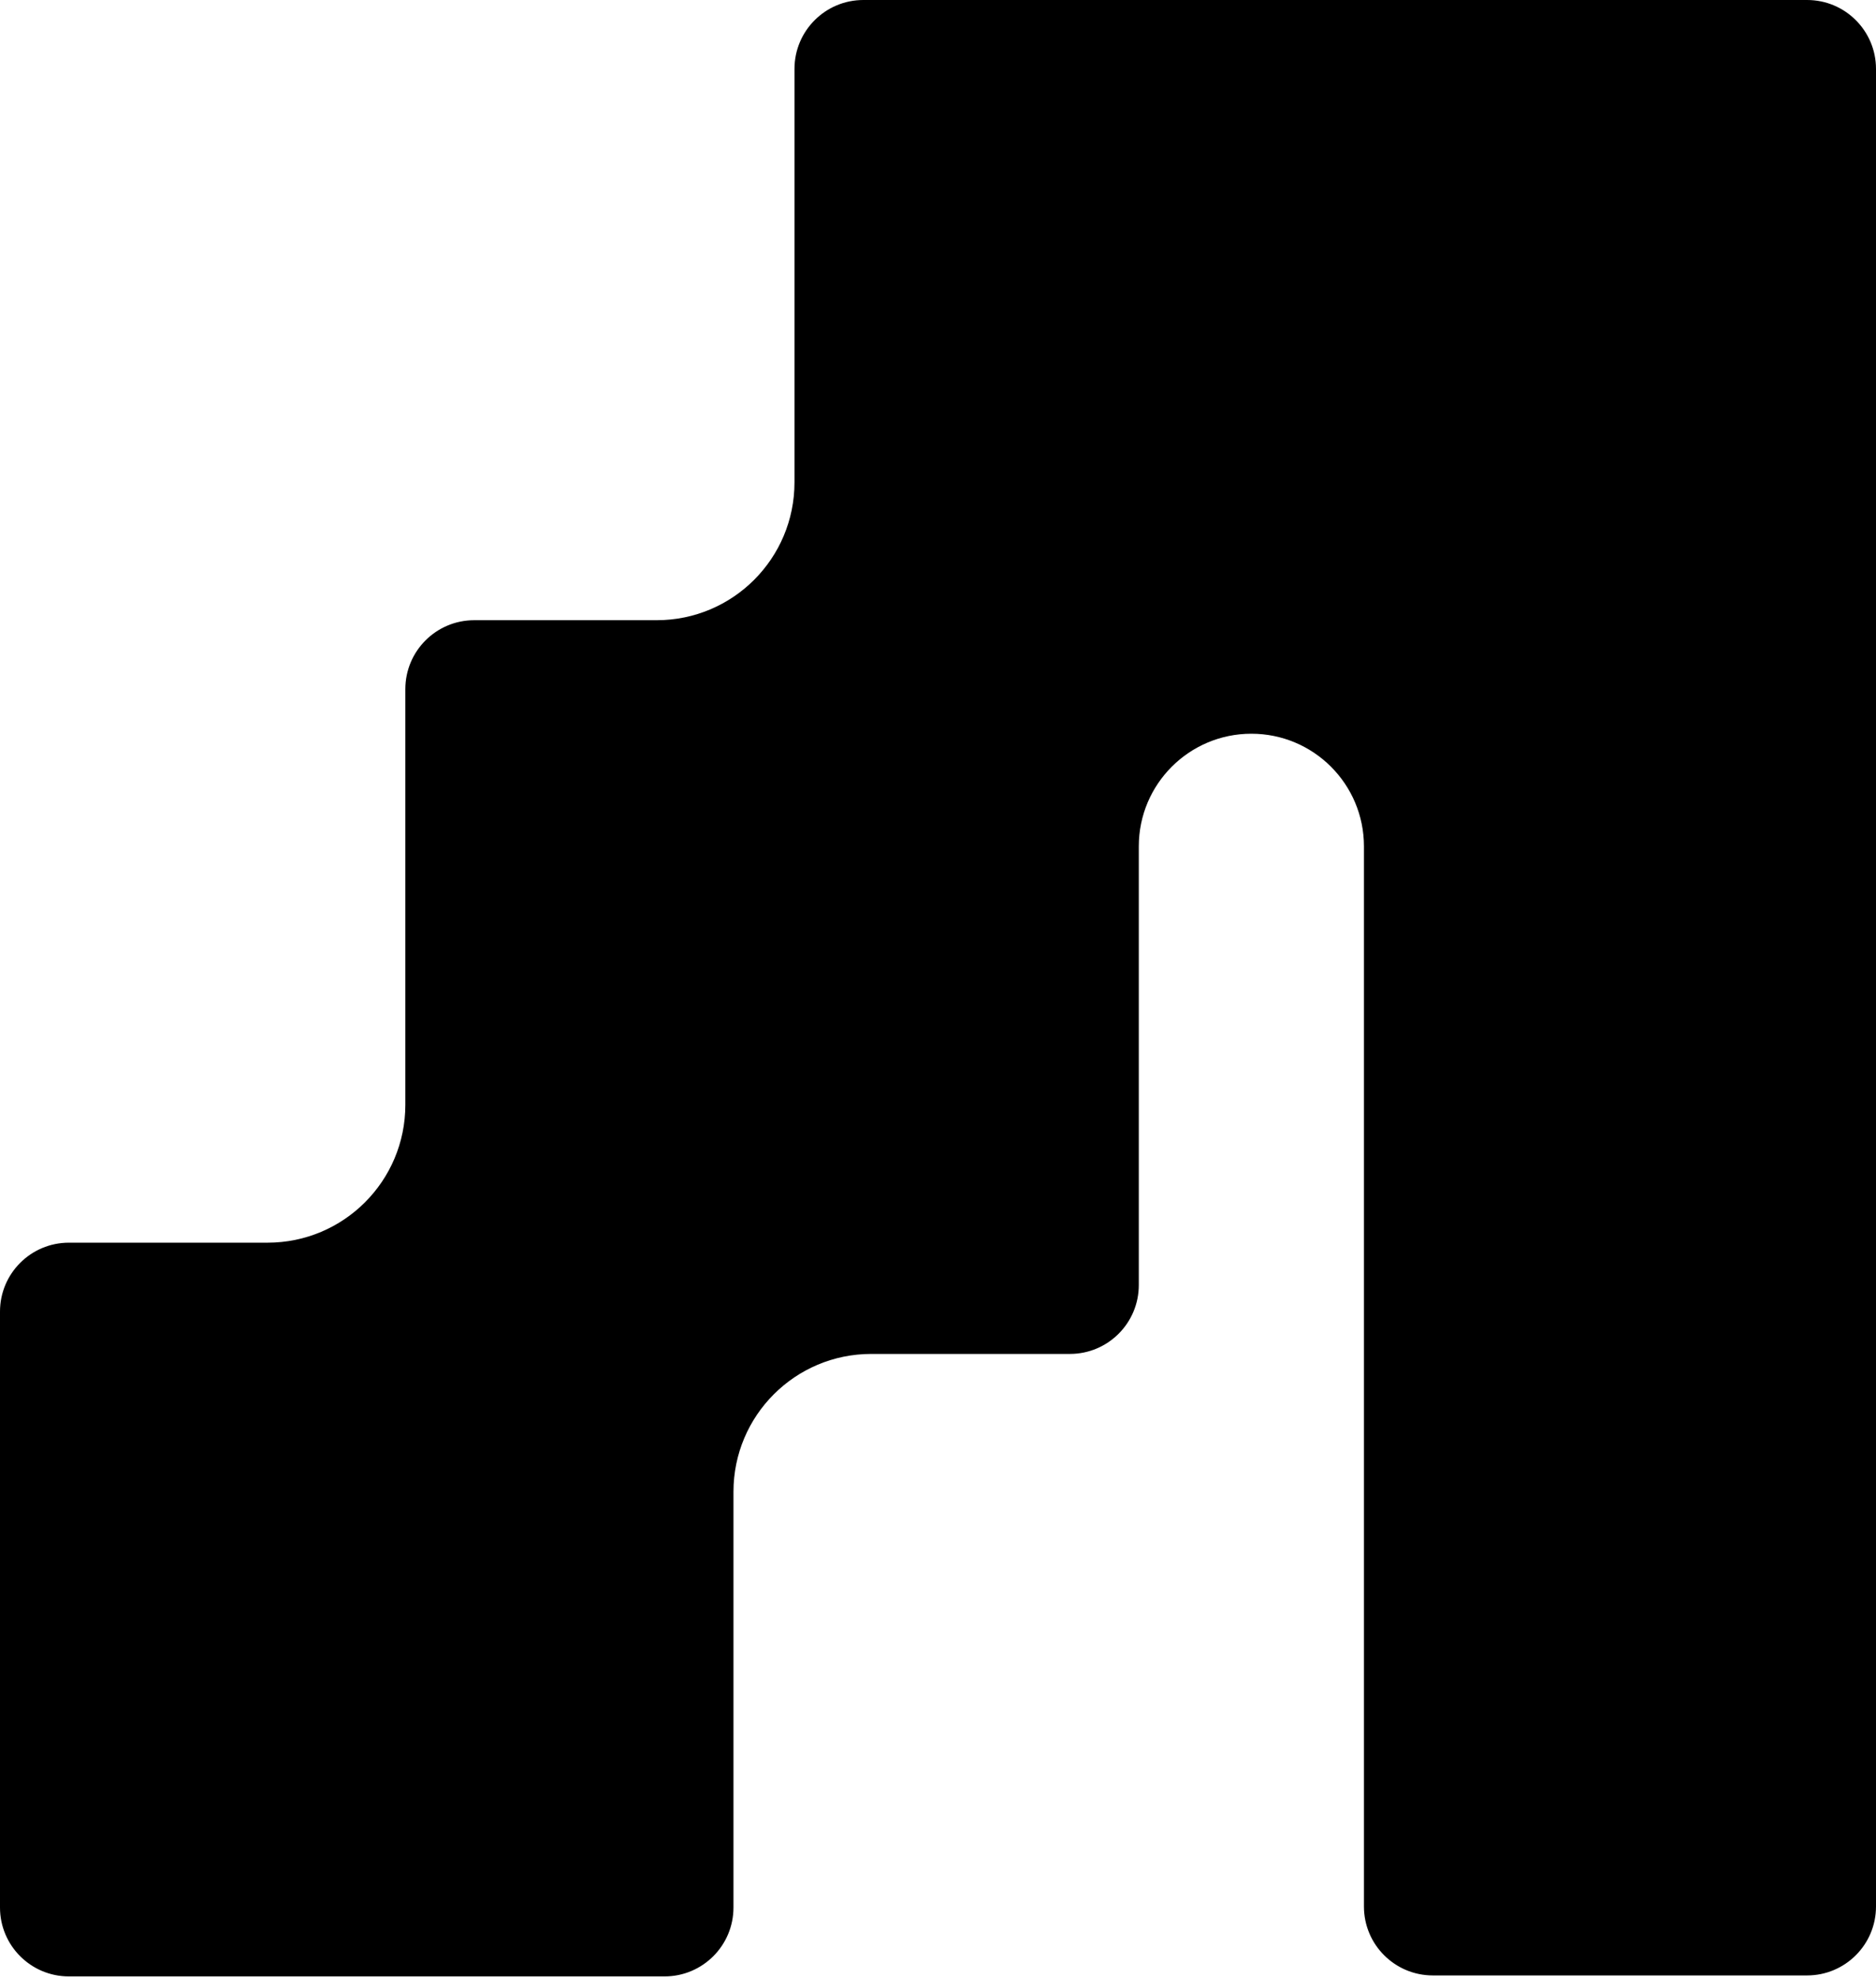 <svg width="817" height="861" viewBox="0 0 817 861" fill="none" xmlns="http://www.w3.org/2000/svg">
<path fill-rule="evenodd" clip-rule="evenodd" d="M346 30C346 13.431 359.431 0 376 0H624H635.426H787C803.569 0 817 13.431 817 30V830C817 846.569 803.569 860 787 860H624C607.431 860 594 846.569 594 830V368.451C594 341.375 572.051 319.426 544.975 319.426V319.426C517.9 319.426 495.951 341.375 495.951 368.451V559.431C495.951 575.999 482.519 589.431 465.951 589.431H379.426C346.289 589.431 319.426 616.294 319.426 649.431V830.426C319.426 846.995 305.994 860.426 289.426 860.426H30C13.431 860.426 0 846.995 0 830.426V571C0 554.432 13.431 541 30 541H116.525C149.662 541 176.525 514.138 176.525 481V300.005C176.525 283.436 189.956 270.005 206.525 270.005H286C319.137 270.005 346 243.142 346 210.005V30Z" fill="black"/>
</svg>
